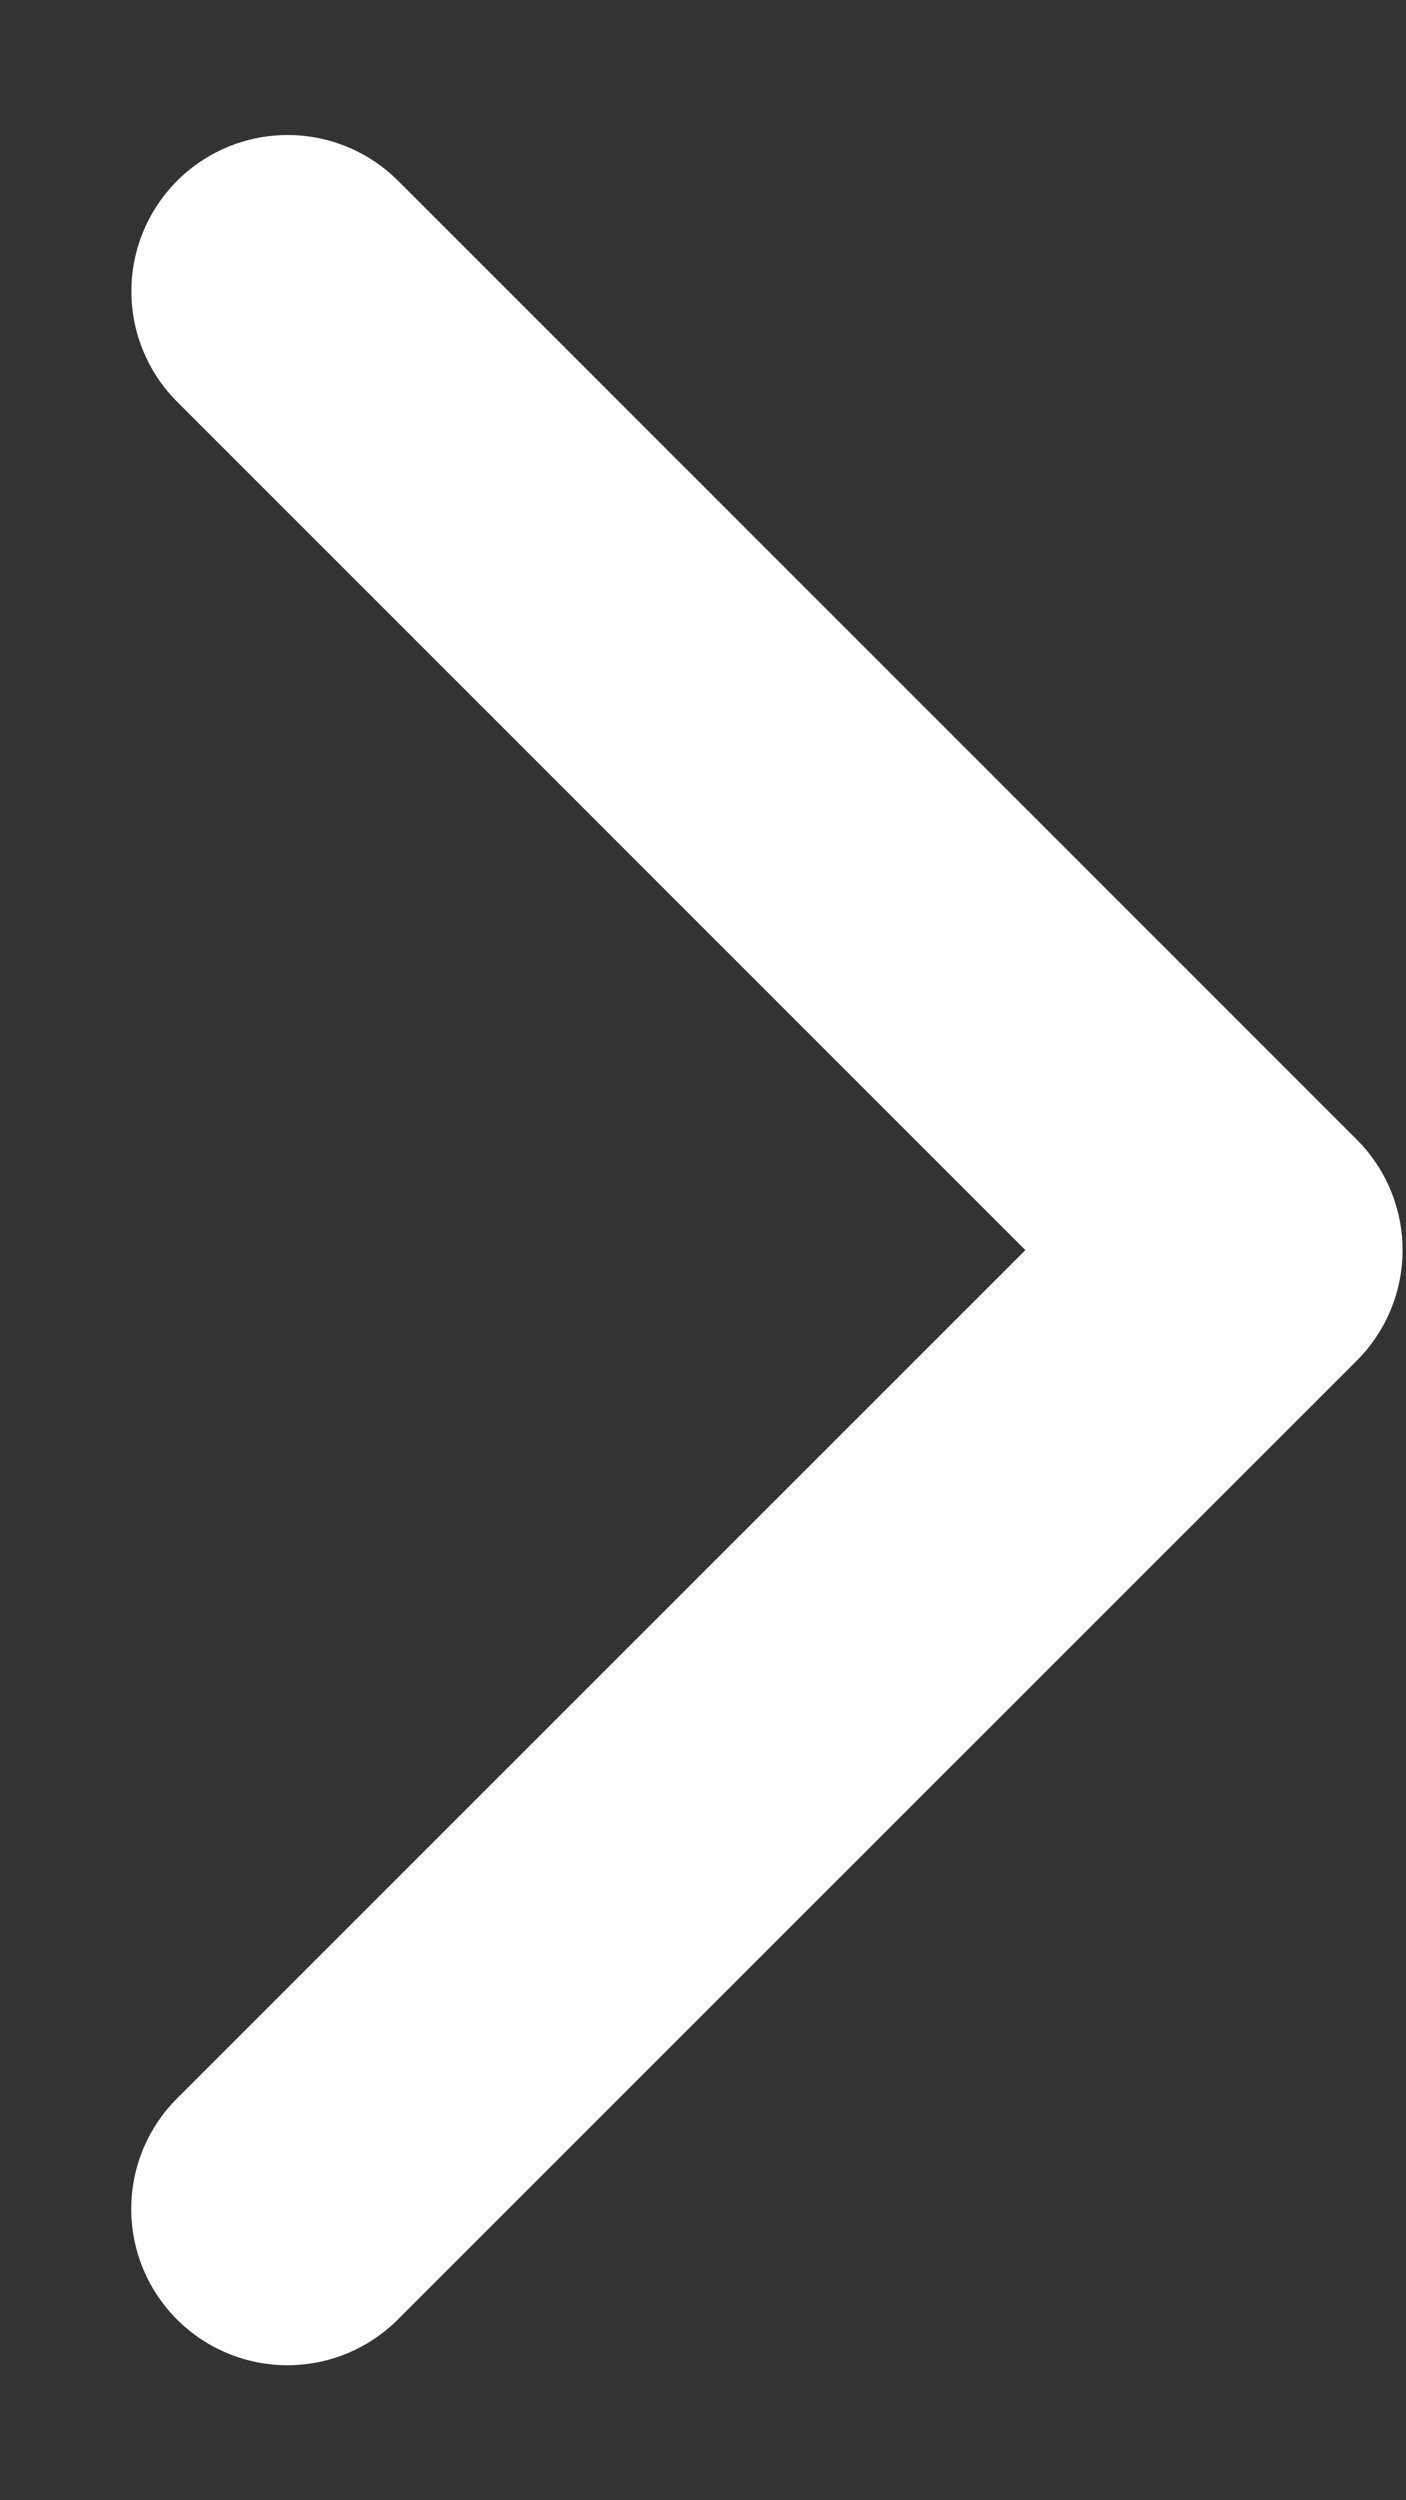 <svg width="9" height="16" fill="none" xmlns="http://www.w3.org/2000/svg"><rect width="100%" height="100%" fill="#333333" stroke="none"/><path d="M1.84 14.136L7.978 8 1.841 1.864" stroke="#fff" stroke-width="2" stroke-linecap="round" stroke-linejoin="round"/></svg>